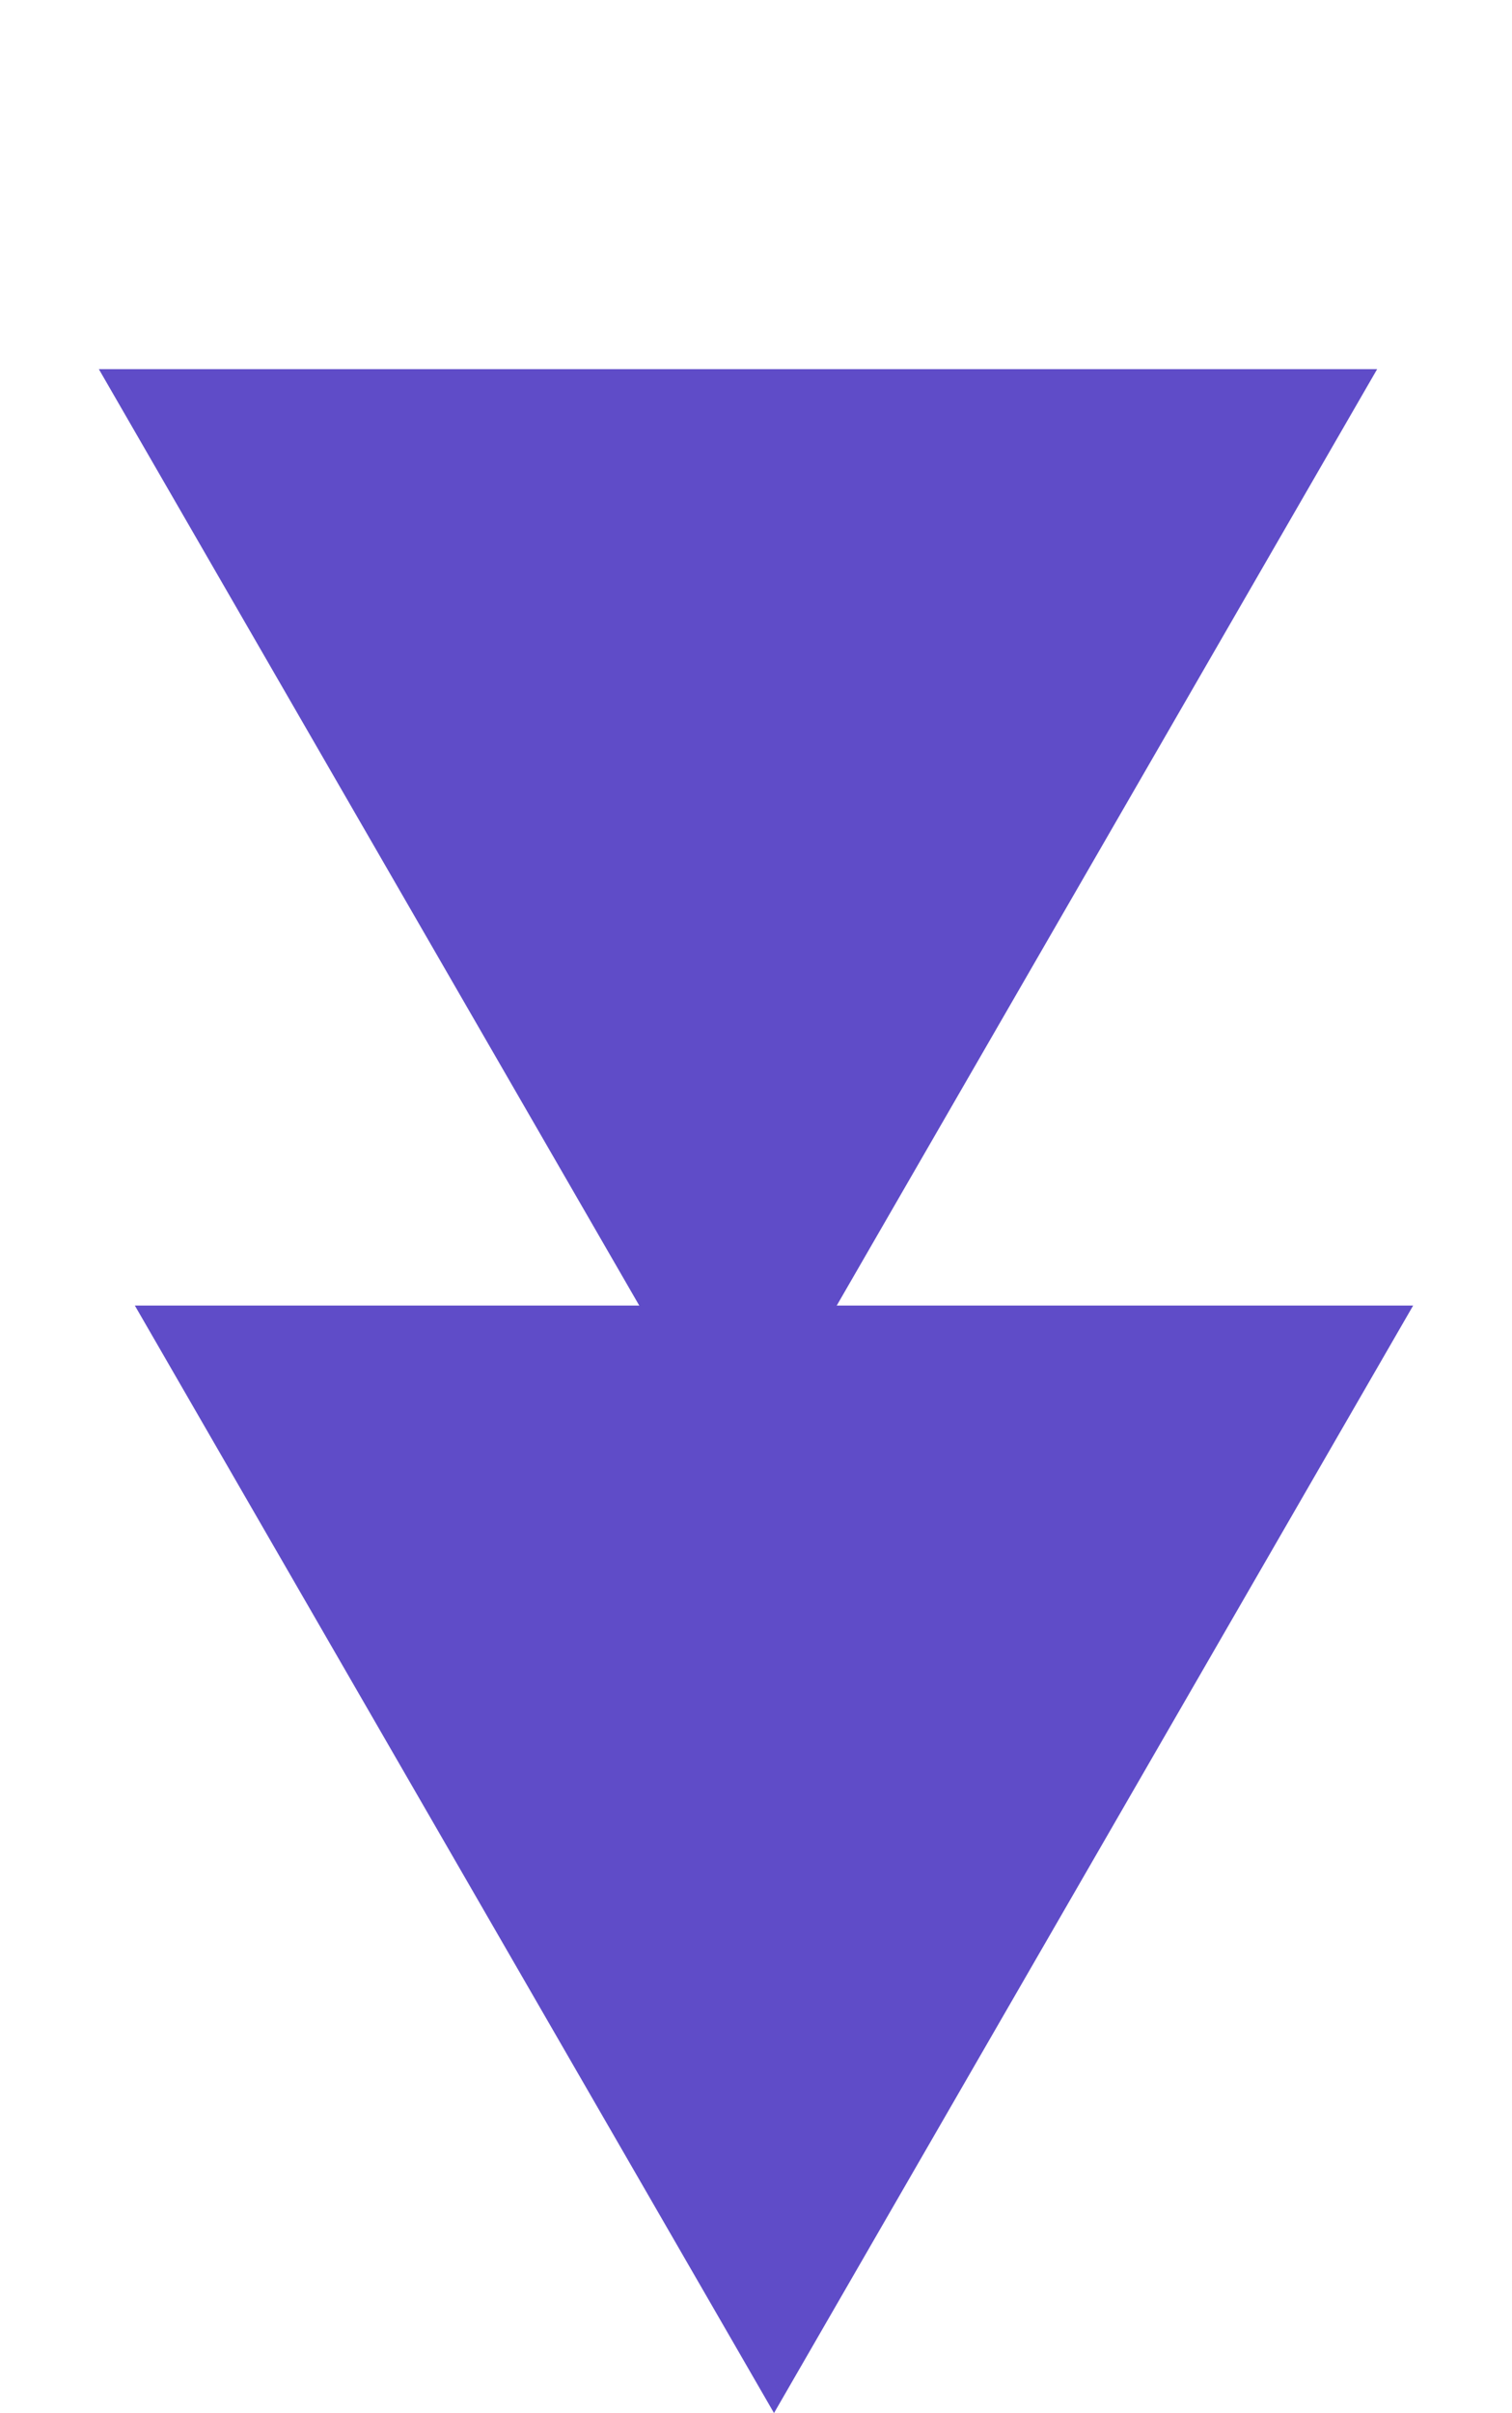 <svg width="42" height="67" viewBox="0 0 42 67" fill="none" xmlns="http://www.w3.org/2000/svg">
<path d="M21.5 67L39.254 36.25H3.746L21.5 67Z" fill="#5F4CC8"/>
<path d="M20.5 41L38.254 10.25H2.746L20.5 41Z" fill="#5F4CC8"/>
</svg>
